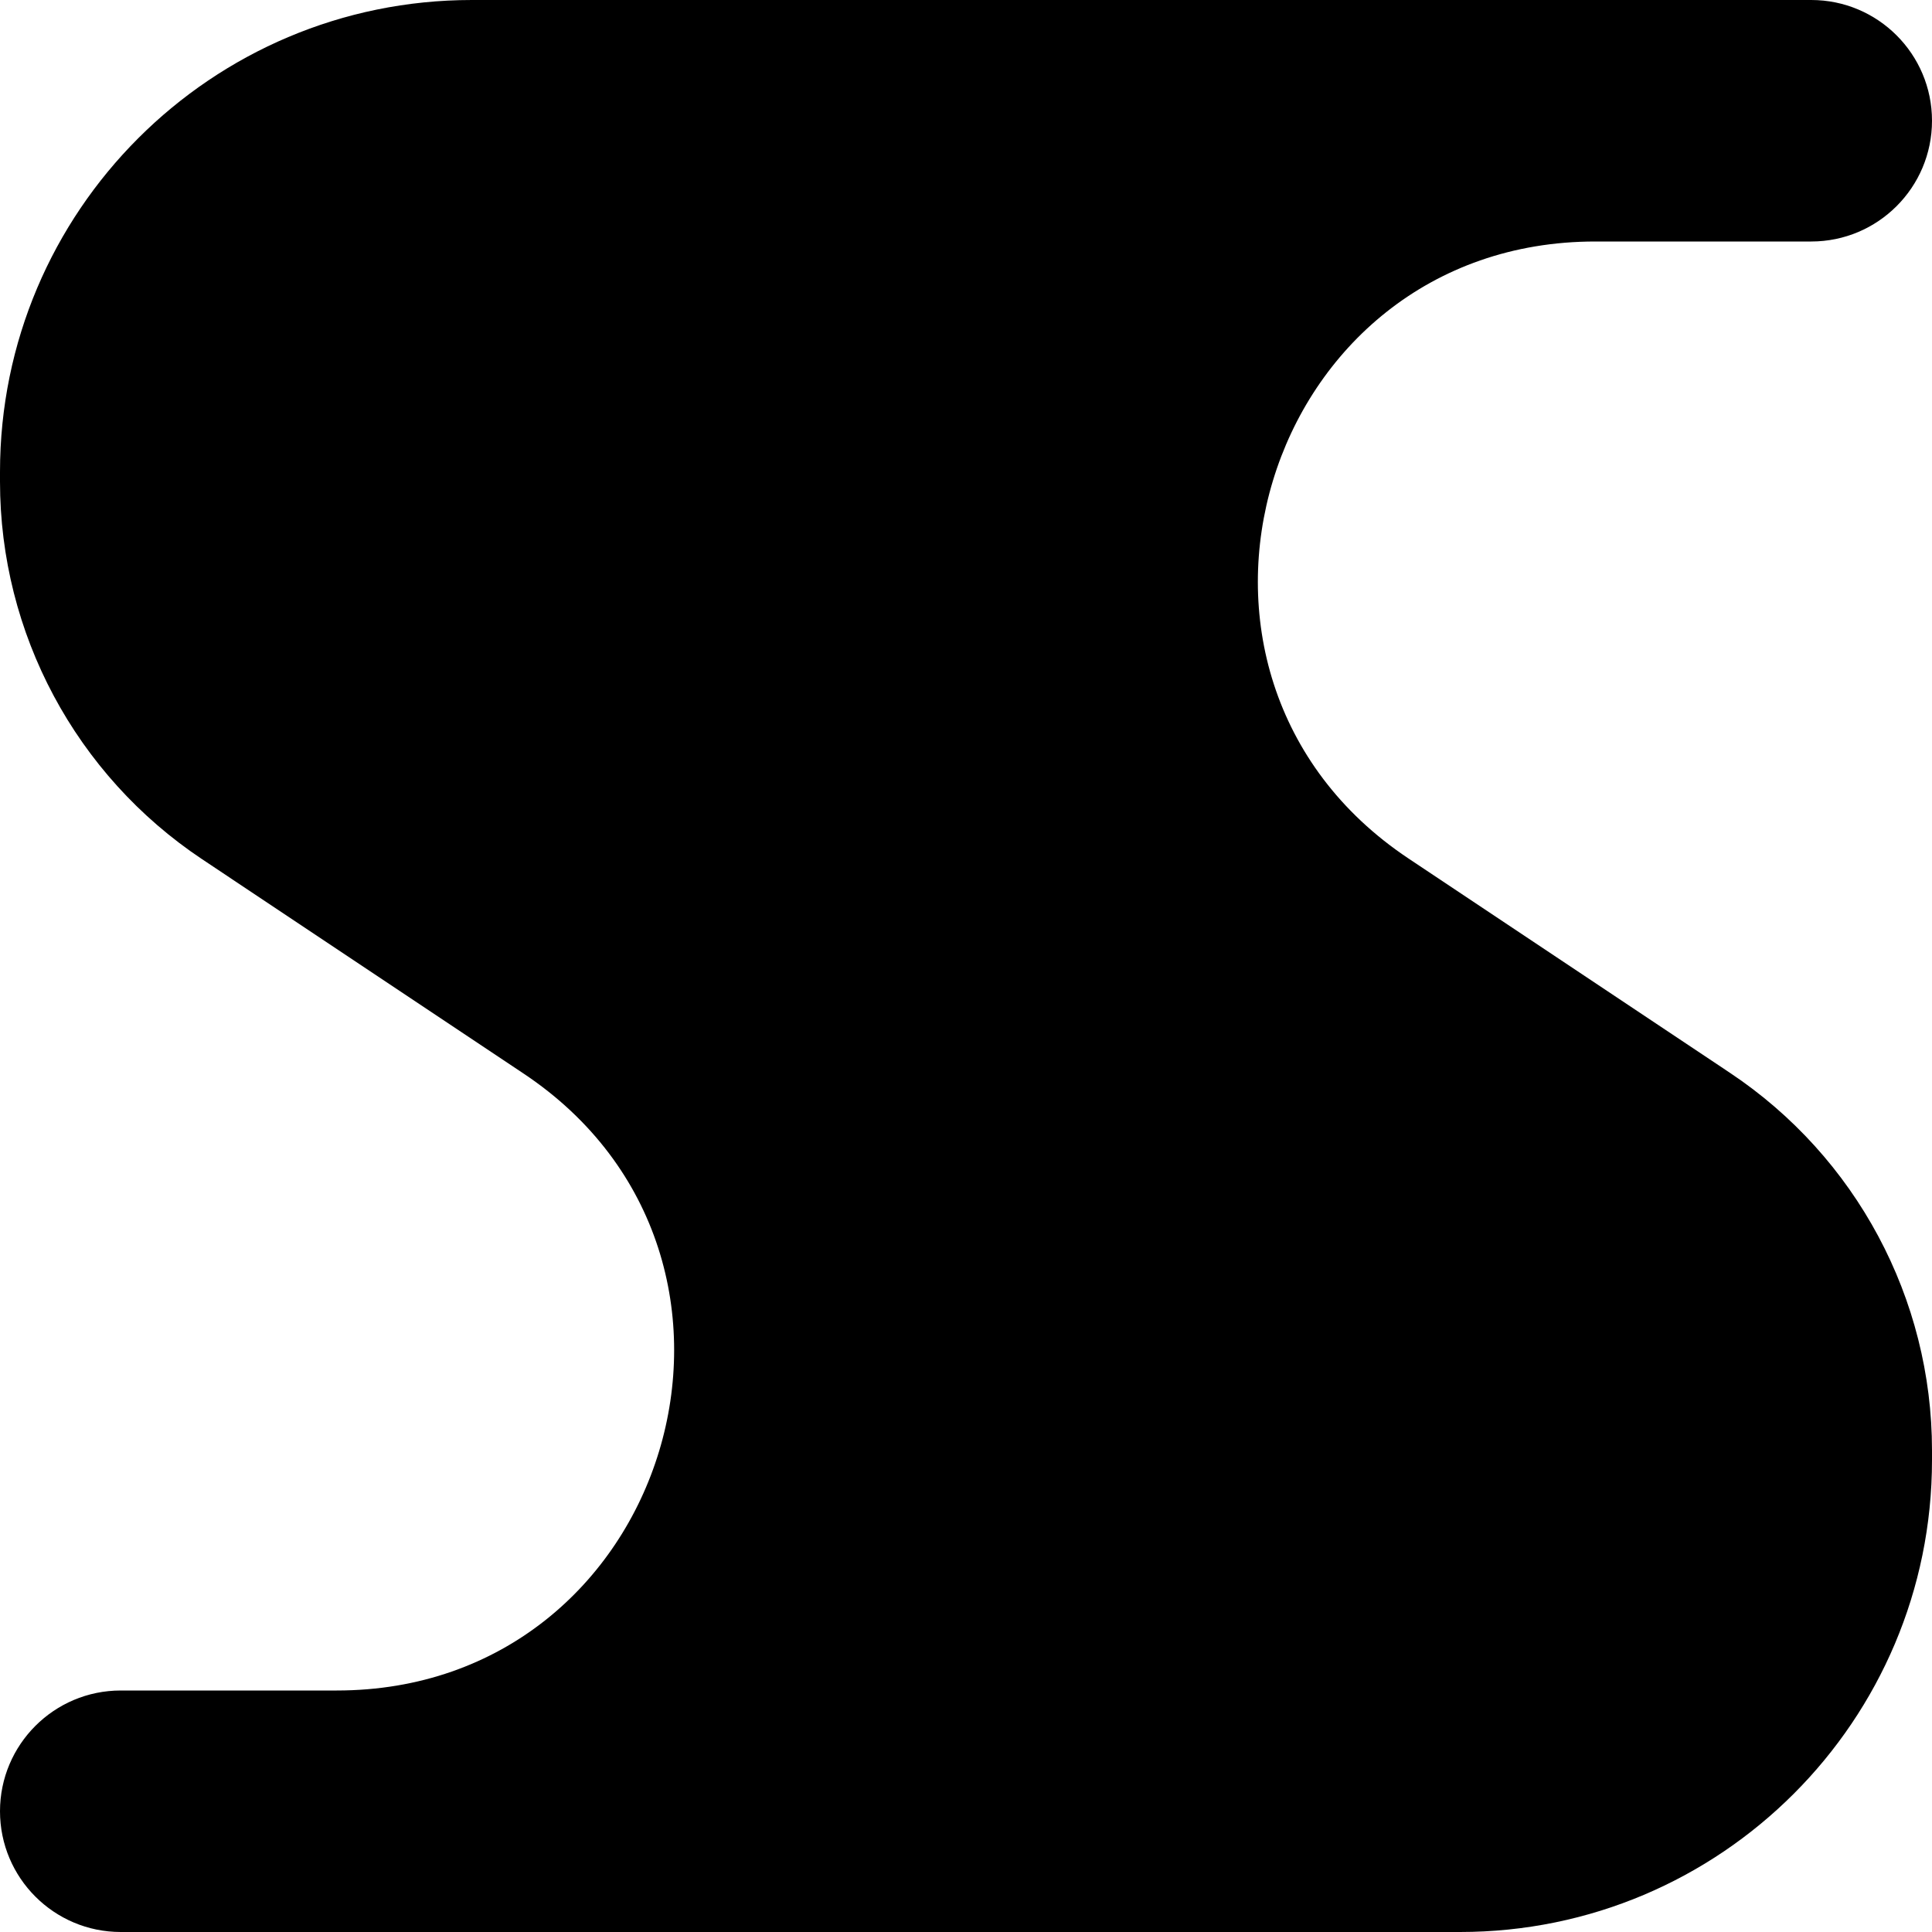 <svg width="24" height="24" viewBox="0 0 24 24" fill="currentColor"
    xmlns="http://www.w3.org/2000/svg">
    <path fill-rule="evenodd" clip-rule="evenodd"
        d="M0 5.862C0 2.625 2.625 0 5.862 0H22.5C23.328 0 24 0.672 24 1.5V1.5C24 2.328 23.328 3 22.5 3H19.817C15.678 3 14.052 8.368 17.496 10.664L21.49 13.327C23.058 14.372 24 16.132 24 18.017V18.137C24 21.375 21.375 24 18.137 24H1.5C0.672 24 0 23.328 0 22.5V22.5C0 21.672 0.672 21 1.5 21H4.183C8.322 21 9.948 15.632 6.504 13.336L2.51 10.673C0.942 9.628 0 7.868 0 5.983V5.862Z"
        fill="currentColor" />
</svg>